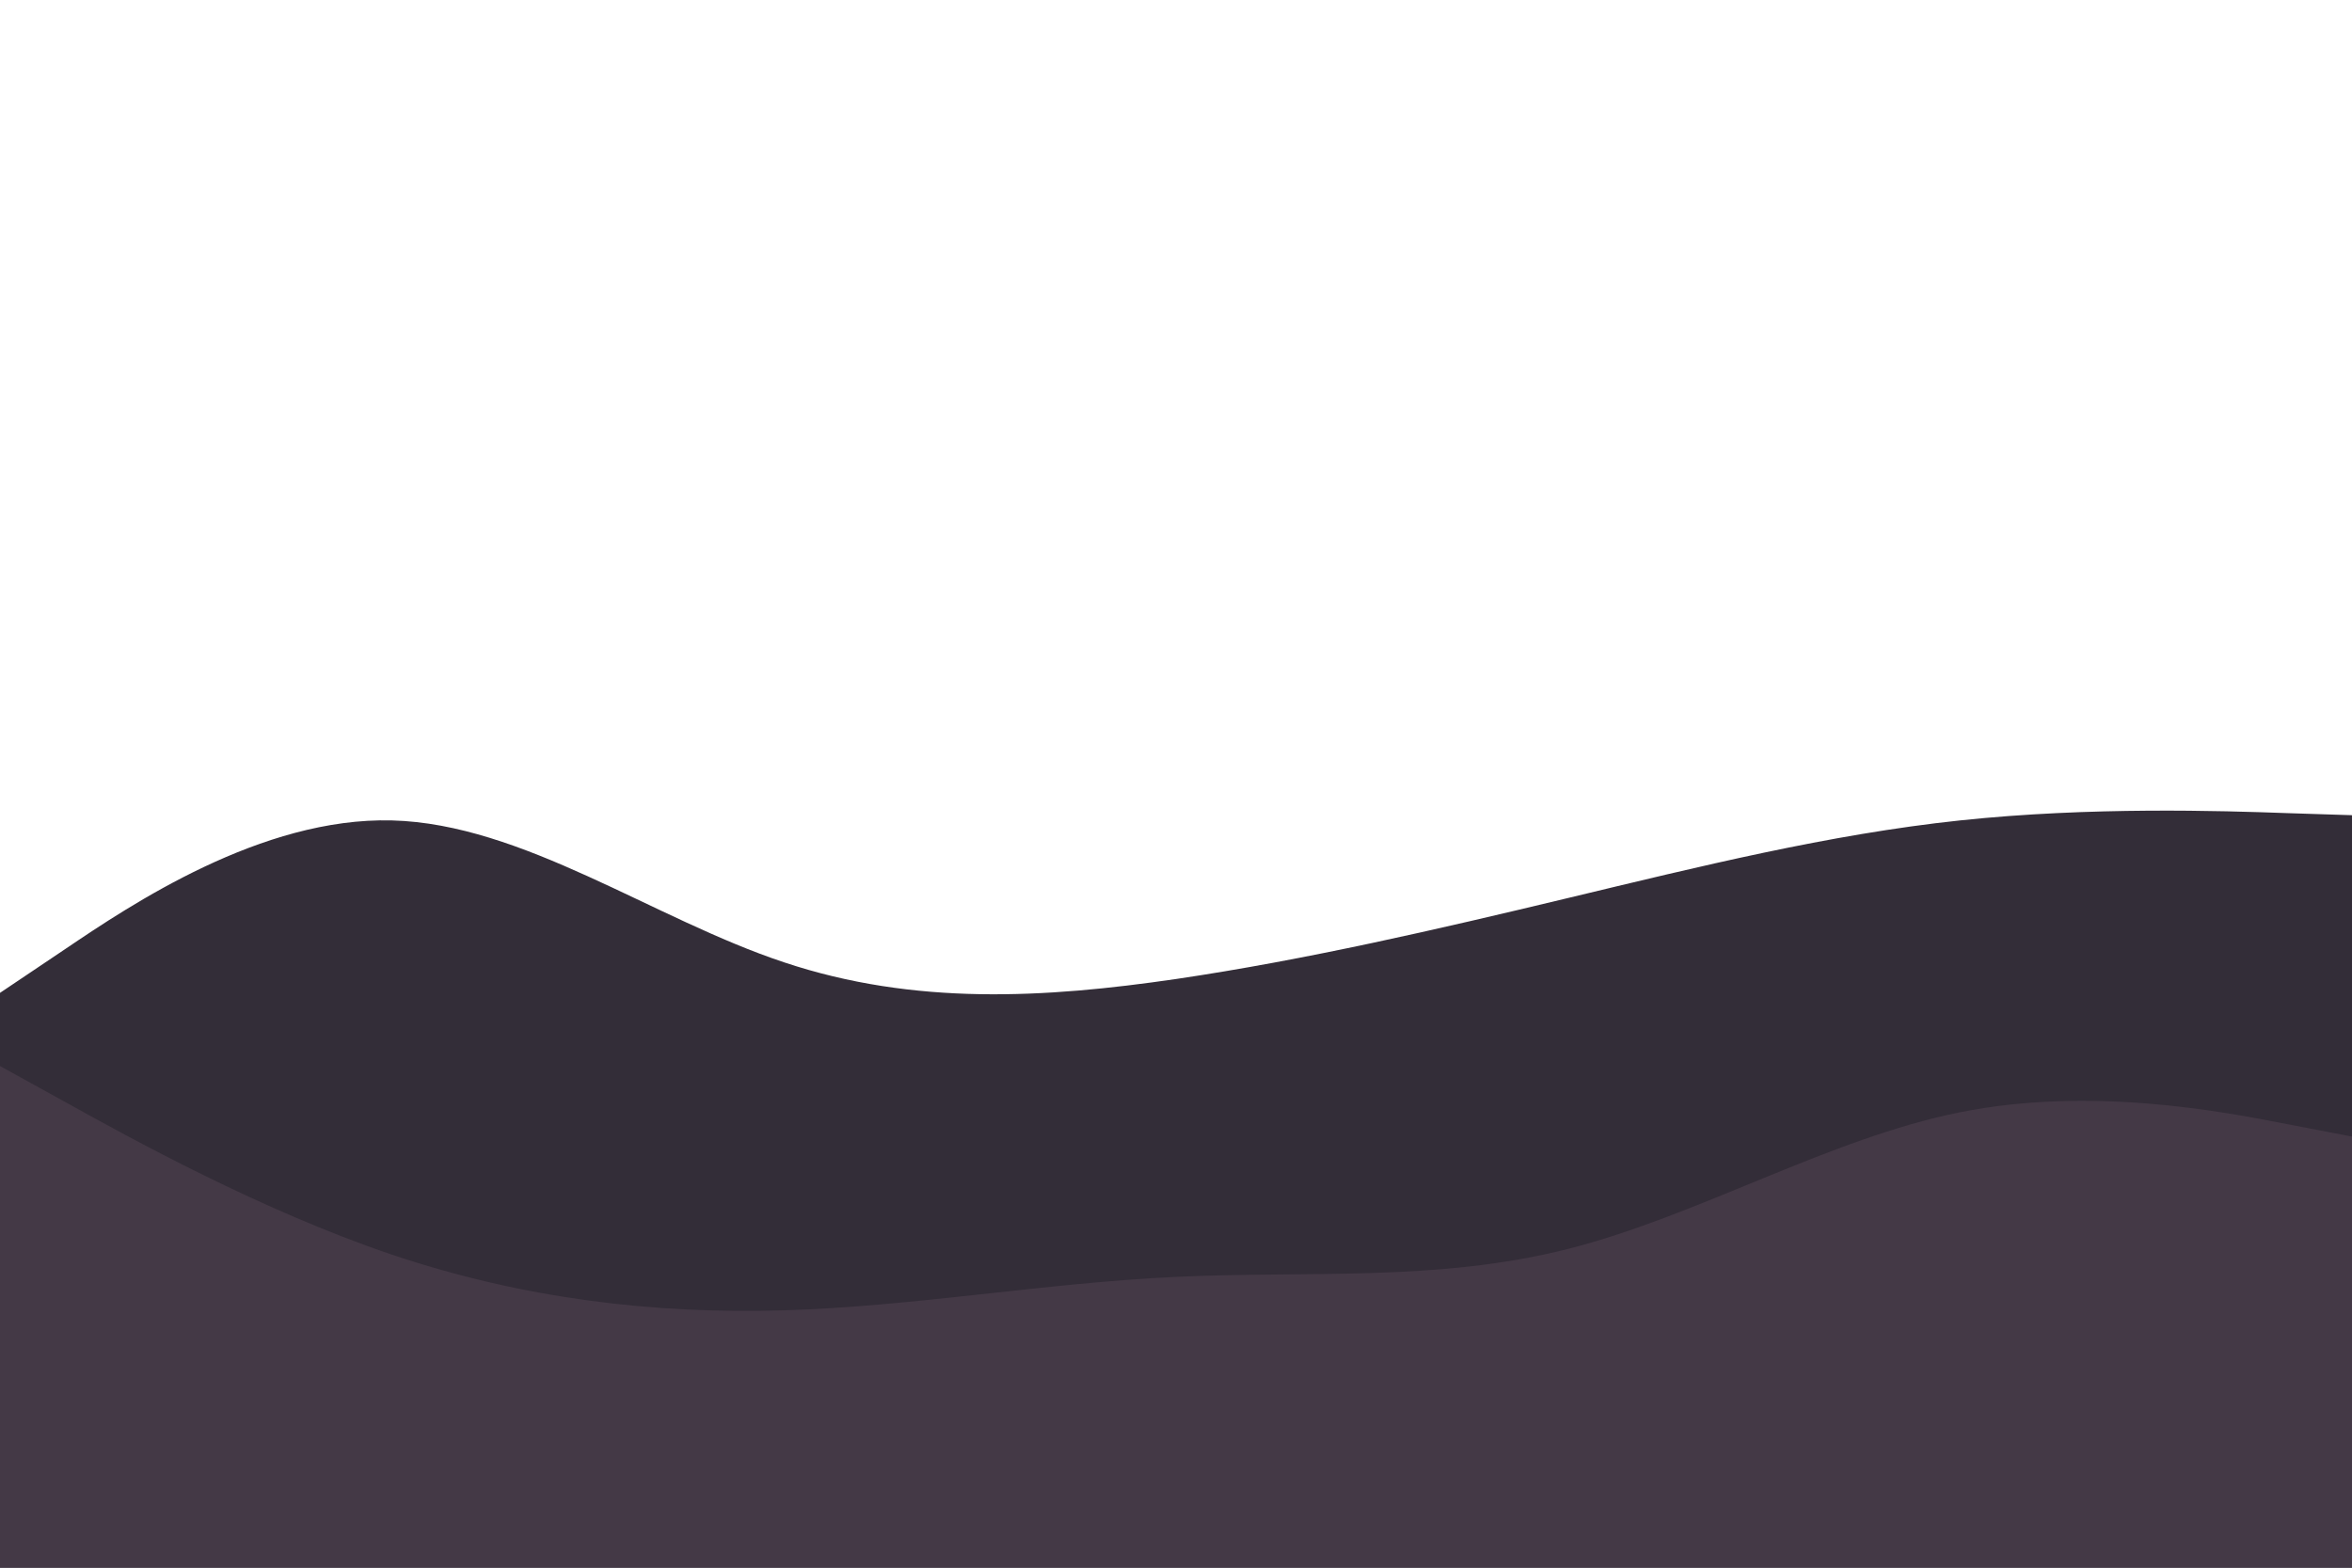 <svg id="visual" viewBox="0 0 900 600" width="900" height="600" xmlns="http://www.w3.org/2000/svg" xmlns:xlink="http://www.w3.org/1999/xlink" version="1.1">
	<path id="darker" d="M0 380L25 363.2C50 346.3 100 312.7 150 314C200 315.3 250 351.7 300 368.3C350 385 400 382 450 374.7C500 367.3 550 355.7 600 343.7C650 331.7 700 319.3 750 314C800 308.7 850 310.3 875 311.2L900 312L900 601L875 601C850 601 800 601 750 601C700 601 650 601 600 601C550 601 500 601 450 601C400 601 350 601 300 601C250 601 200 601 150 601C100 601 50 601 25 601L0 601Z" fill="#332d38"/>
	<path id="lighter" d="M0 408L25 421.8C50 435.7 100 463.3 150 480.2C200 497 250 503 300 501.5C350 500 400 491 450 488.7C500 486.3 550 490.7 600 478C650 465.3 700 435.7 750 425.7C800 415.7 850 425.3 875 430.2L900 435L900 601L875 601C850 601 800 601 750 601C700 601 650 601 600 601C550 601 500 601 450 601C400 601 350 601 300 601C250 601 200 601 150 601C100 601 50 601 25 601L0 601Z" fill="#443946"/>
</svg>